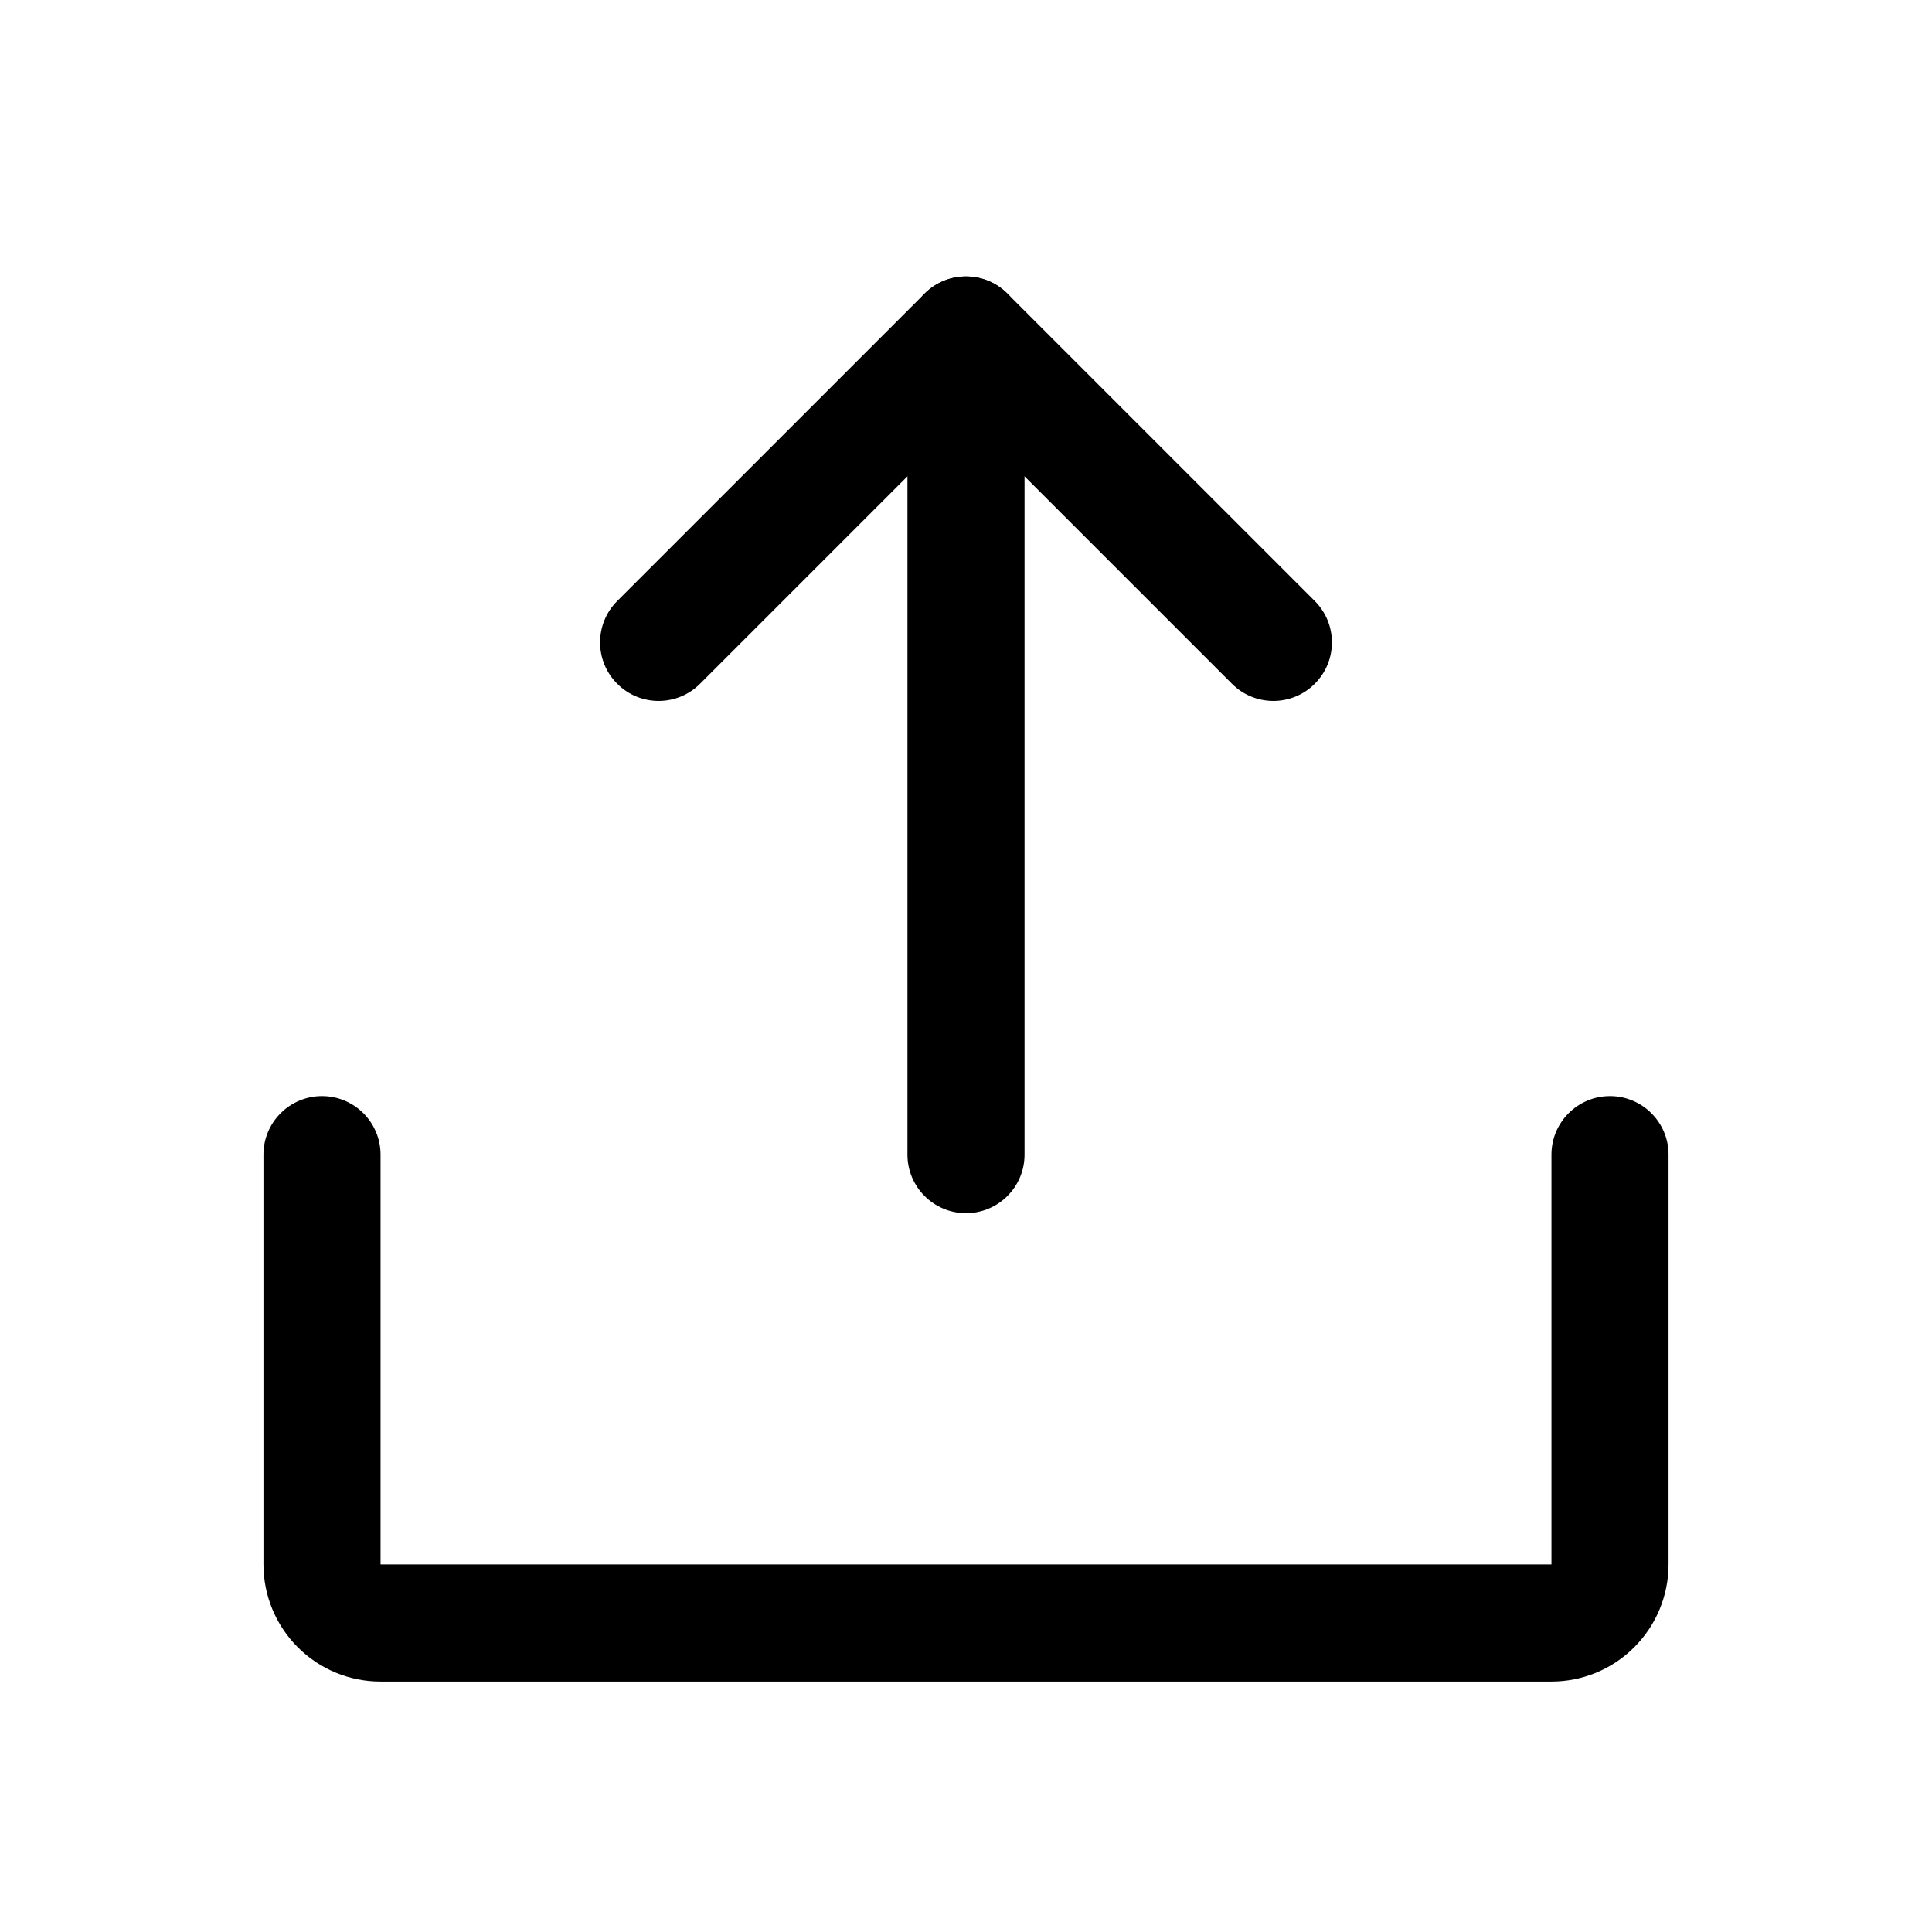 <svg xmlns="http://www.w3.org/2000/svg" width="33" height="33" viewBox="0 0 33 33" fill="none">
<path fill-rule="evenodd" clip-rule="evenodd" d="M15.793 5.015C16.183 4.625 16.817 4.625 17.207 5.015L22.457 10.265C22.848 10.656 22.848 11.289 22.457 11.679C22.067 12.07 21.433 12.07 21.043 11.679L16.5 7.136L11.957 11.679C11.567 12.07 10.933 12.07 10.543 11.679C10.152 11.289 10.152 10.656 10.543 10.265L15.793 5.015Z" fill="black"/>
<path fill-rule="evenodd" clip-rule="evenodd" d="M16.5 4.722C17.052 4.722 17.5 5.17 17.5 5.722V19.722C17.5 20.274 17.052 20.722 16.5 20.722C15.948 20.722 15.5 20.274 15.5 19.722V5.722C15.5 5.17 15.948 4.722 16.5 4.722Z" fill="black"/>
<path fill-rule="evenodd" clip-rule="evenodd" d="M5.5 18.722C6.052 18.722 6.5 19.17 6.5 19.722V26.722H26.5V19.722C26.5 19.17 26.948 18.722 27.5 18.722C28.052 18.722 28.5 19.17 28.5 19.722V26.722C28.5 27.253 28.289 27.761 27.914 28.136C27.539 28.512 27.03 28.722 26.5 28.722H6.5C5.97 28.722 5.461 28.512 5.086 28.136C4.711 27.761 4.5 27.253 4.5 26.722V19.722C4.5 19.17 4.948 18.722 5.5 18.722Z" fill="black"/>
</svg>